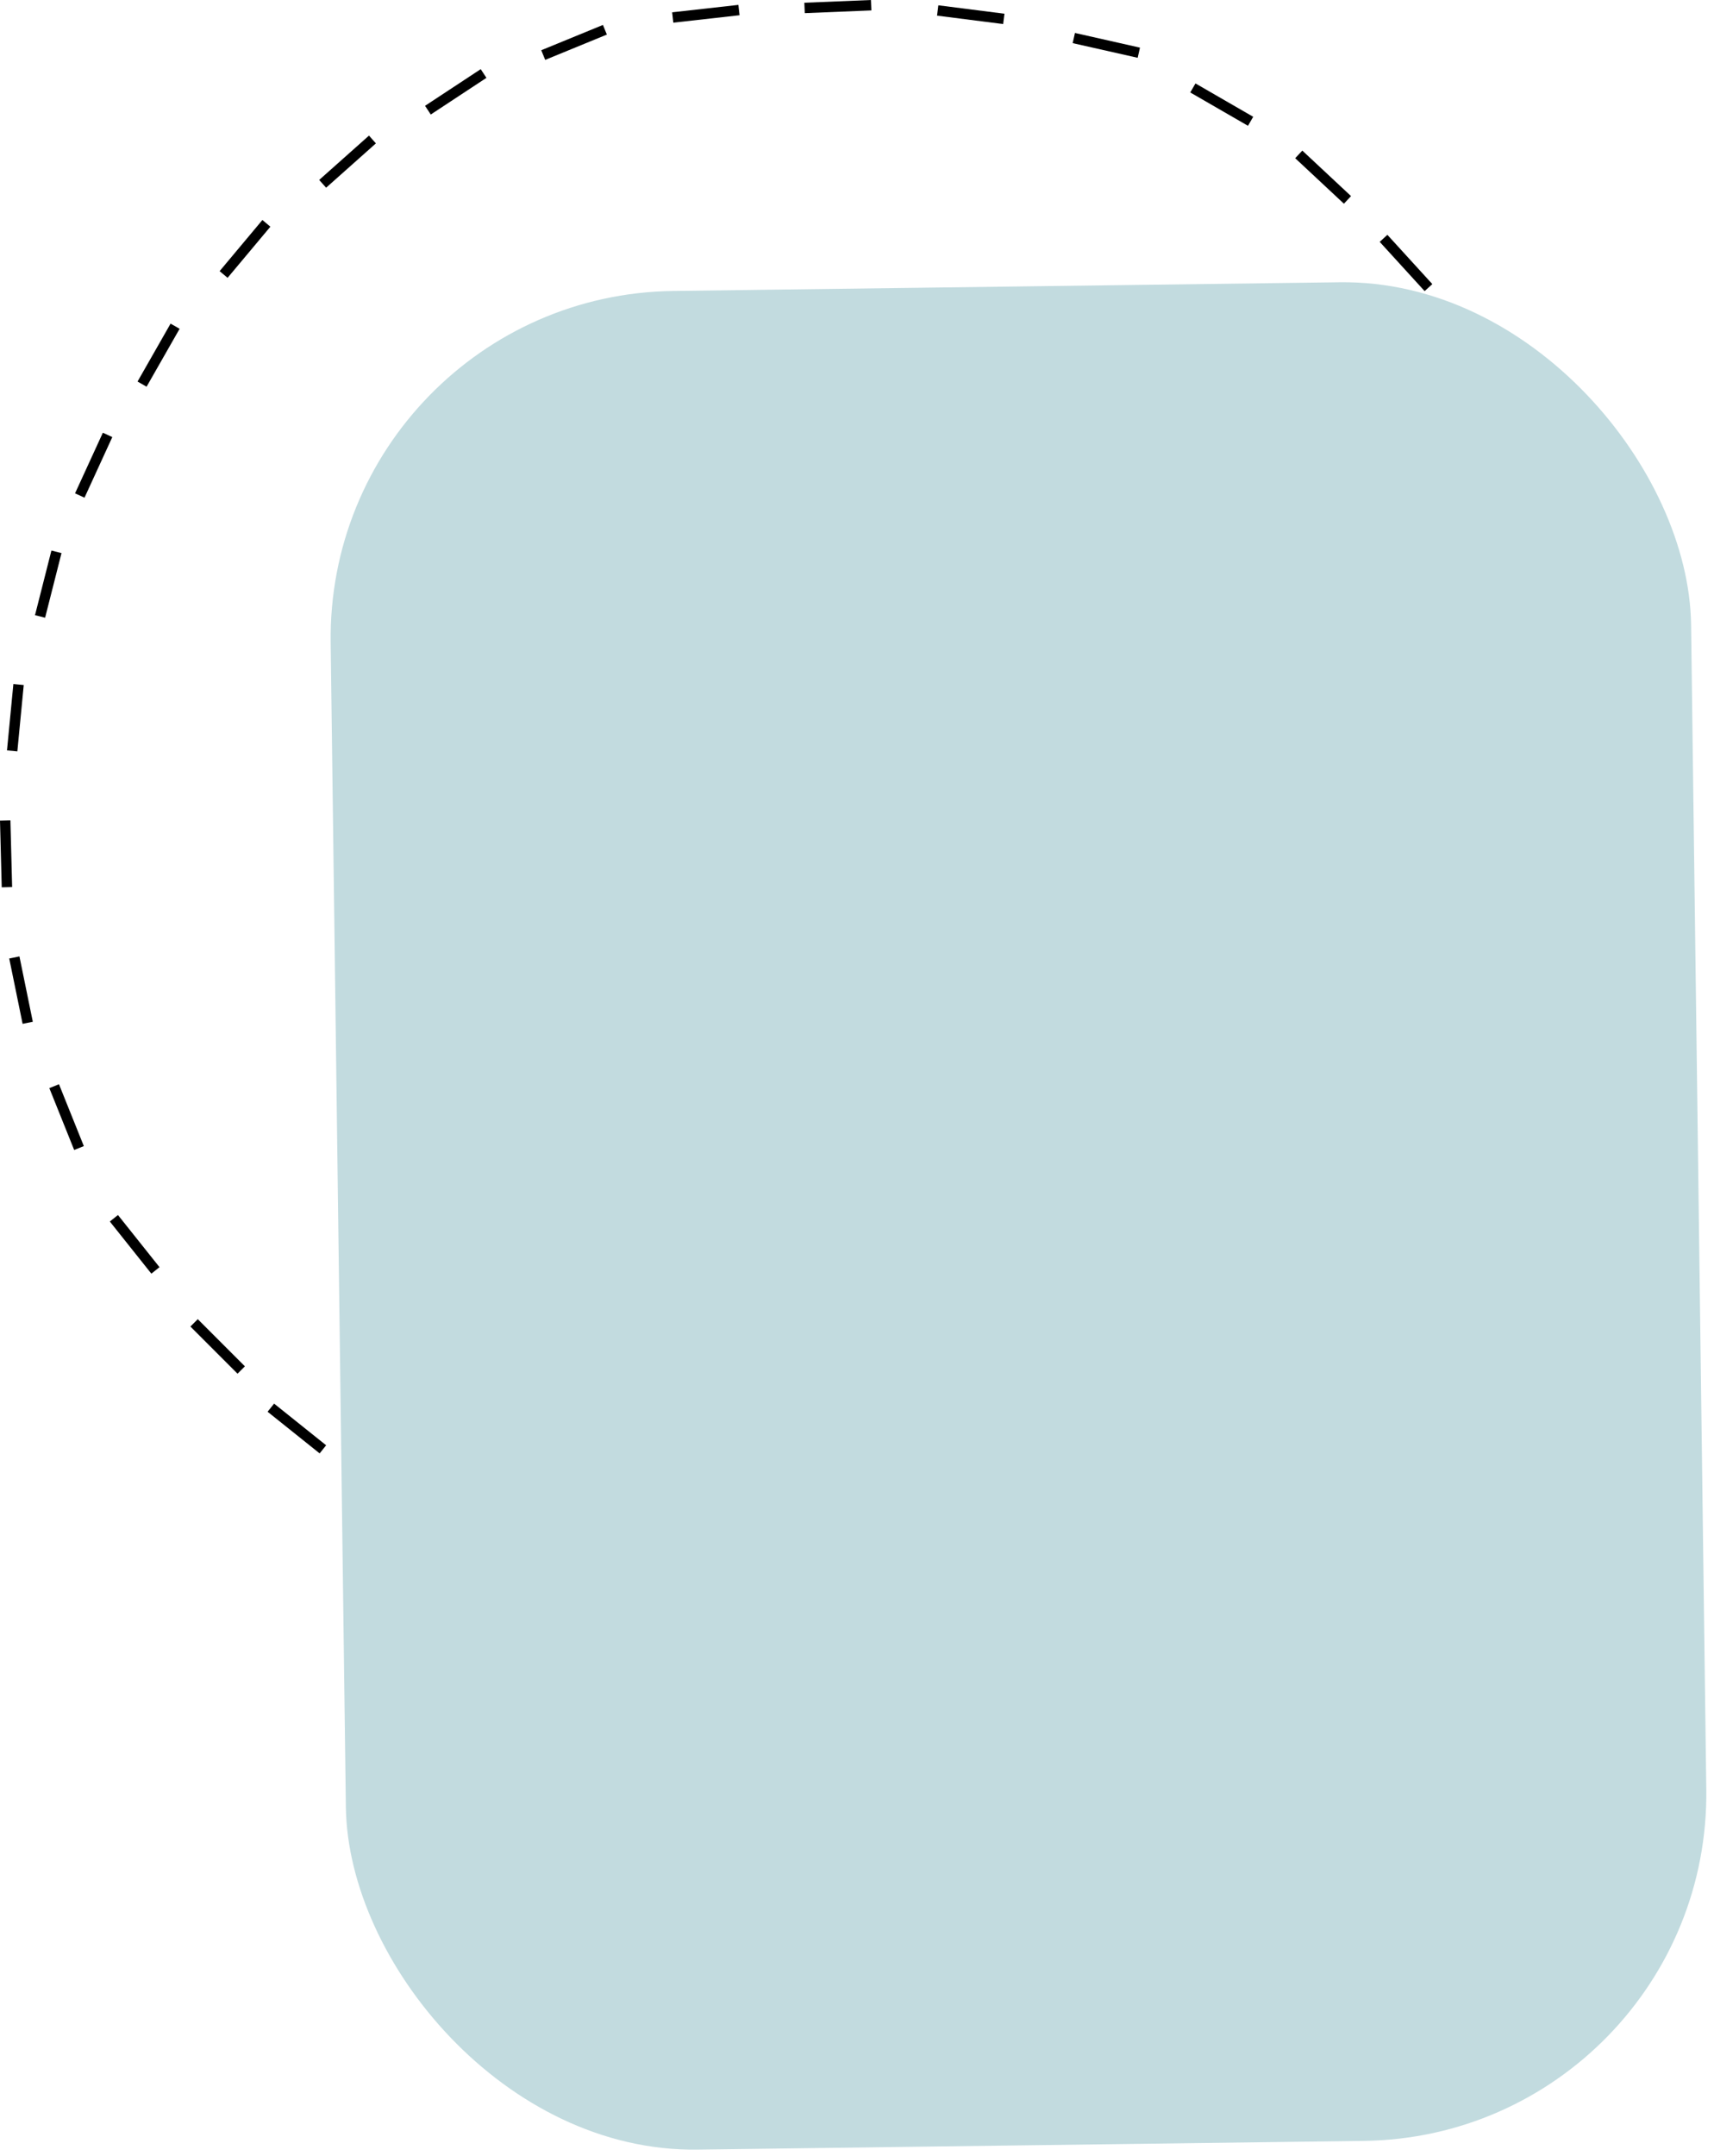 <svg width="494" height="621" viewBox="0 0 494 621" fill="none" xmlns="http://www.w3.org/2000/svg">
<line x1="93.063" y1="417.495" x2="78.063" y2="405.495" stroke="black" stroke-width="3"/>
<line x1="69.522" y1="394.644" x2="55.939" y2="381.061" stroke="black" stroke-width="3"/>
<line x1="44.799" y1="365.957" x2="32.827" y2="350.935" stroke="black" stroke-width="3"/>
<line x1="22.771" y1="330.707" x2="15.608" y2="312.883" stroke="black" stroke-width="3"/>
<line x1="7.986" y1="294.624" x2="4.132" y2="275.805" stroke="black" stroke-width="3"/>
<line x1="1.998" y1="255.566" x2="1.5" y2="236.363" stroke="black" stroke-width="3"/>
<line x1="3.507" y1="216.301" x2="5.349" y2="197.18" stroke="black" stroke-width="3"/>
<line x1="11.546" y1="177.573" x2="16.273" y2="158.955" stroke="black" stroke-width="3"/>
<line x1="22.993" y1="142.736" x2="31.008" y2="125.278" stroke="black" stroke-width="3"/>
<line x1="40.943" y1="110.65" x2="50.466" y2="93.968" stroke="black" stroke-width="3"/>
<line x1="64.446" y1="79.066" x2="76.778" y2="64.338" stroke="black" stroke-width="3"/>
<line x1="92.993" y1="52.952" x2="107.345" y2="40.183" stroke="black" stroke-width="3"/>
<line x1="123.329" y1="31.735" x2="139.374" y2="21.174" stroke="black" stroke-width="3"/>
<line x1="156.567" y1="15.86" x2="174.341" y2="8.573" stroke="black" stroke-width="3"/>
<line x1="193.892" y1="5.038" x2="212.982" y2="2.899" stroke="black" stroke-width="3"/>
<line x1="231.887" y1="2.288" x2="251.08" y2="1.501" stroke="black" stroke-width="3"/>
<line x1="270.258" y1="3.016" x2="289.314" y2="5.442" stroke="black" stroke-width="3"/>
<line x1="309.488" y1="10.961" x2="328.227" y2="15.186" stroke="black" stroke-width="3"/>
<line x1="343.802" y1="25.335" x2="360.438" y2="34.94" stroke="black" stroke-width="3"/>
<line x1="374.32" y1="44.476" x2="388.363" y2="57.584" stroke="black" stroke-width="3"/>
<line x1="398.758" y1="68.659" x2="411.708" y2="82.848" stroke="black" stroke-width="3"/>
<rect x="94" y="85.122" width="392.126" height="535.443" rx="100" transform="rotate(-0.748 94 85.122)" fill="#C2DBDF"/>
</svg>
